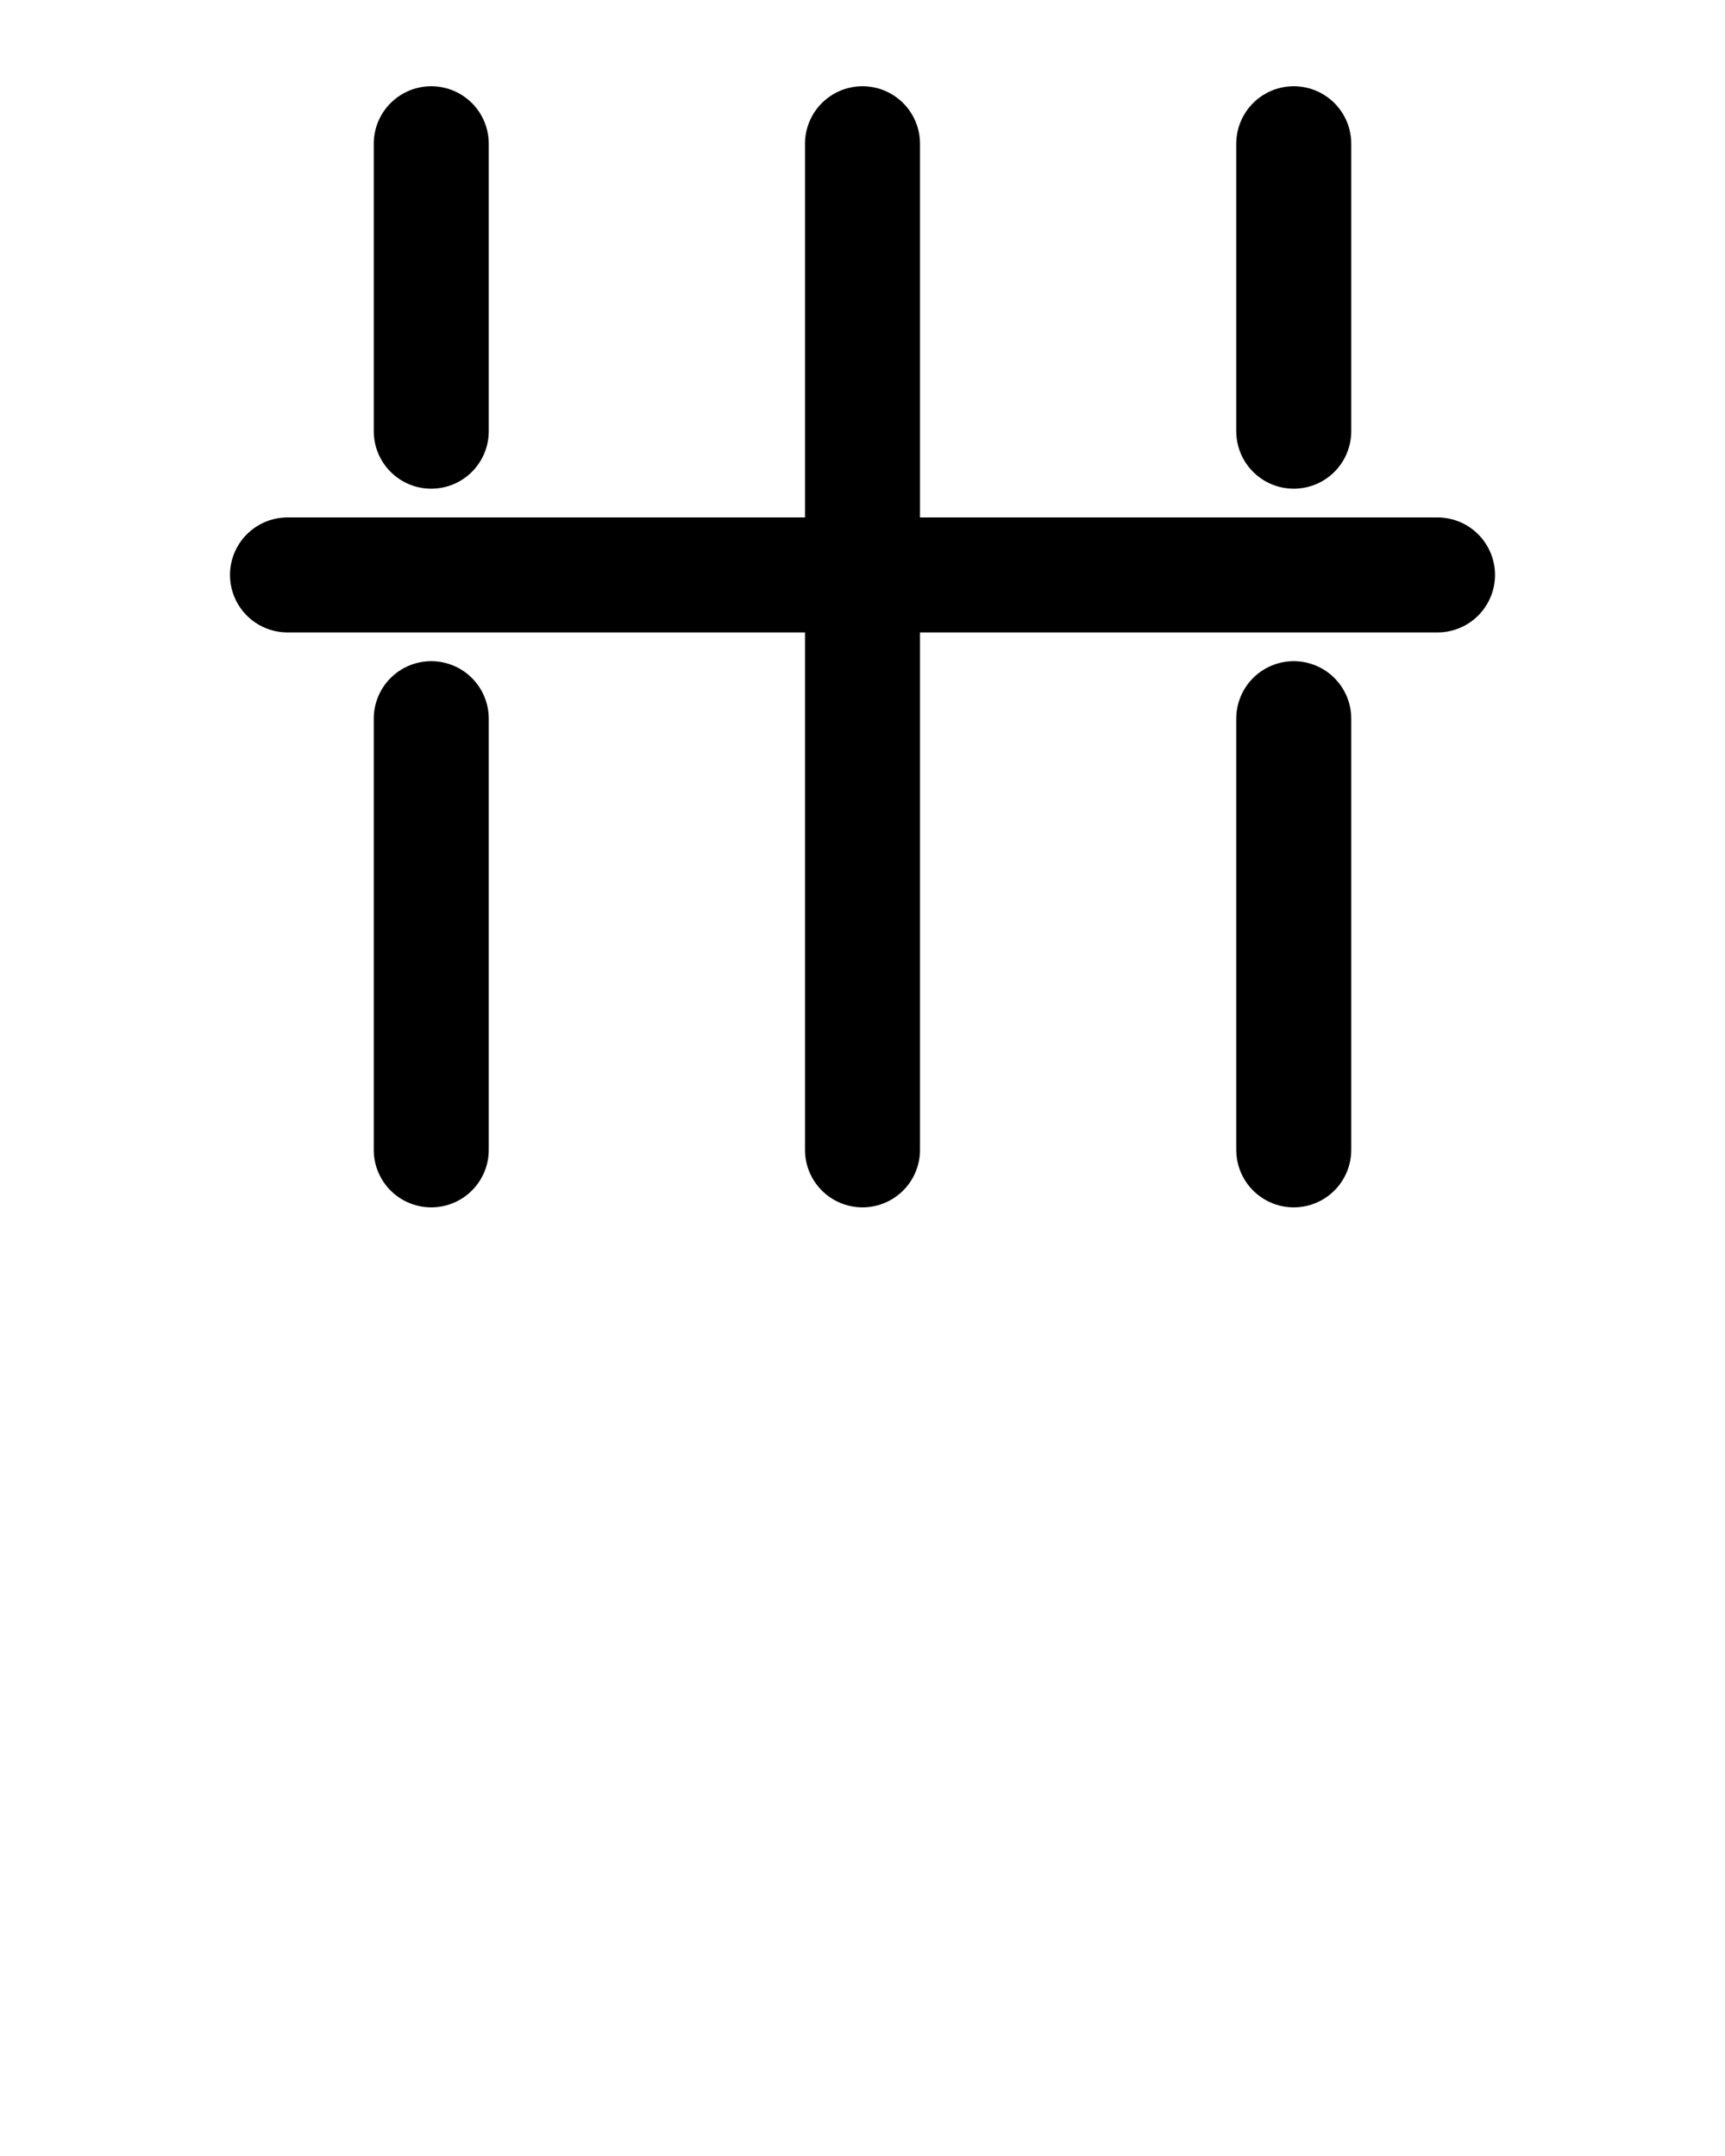 <?xml version="1.0" encoding="utf-8"?>
<!-- Generator: Adobe Illustrator 26.0.0, SVG Export Plug-In . SVG Version: 6.00 Build 0)  -->
<svg version="1.1" id="图层_1" xmlns="http://www.w3.org/2000/svg" xmlns:xlink="http://www.w3.org/1999/xlink" x="0px" y="0px"
	 viewBox="0 0 720 900" style="enable-background:new 0 0 720 900;" xml:space="preserve">
<style type="text/css">
	.st0{fill:none;stroke:#000000;stroke-width:48;stroke-linecap:round;stroke-linejoin:round;stroke-miterlimit:10;}
</style>
<line class="st0" x1="360" y1="60" x2="360" y2="480"/>
<line class="st0" x1="540" y1="180" x2="540" y2="60"/>
<line class="st0" x1="540" y1="300" x2="540" y2="480"/>
<line class="st0" x1="180" y1="180" x2="180" y2="60"/>
<line class="st0" x1="180" y1="300" x2="180" y2="480"/>
<line class="st0" x1="120" y1="240" x2="600" y2="240"/>
</svg>
